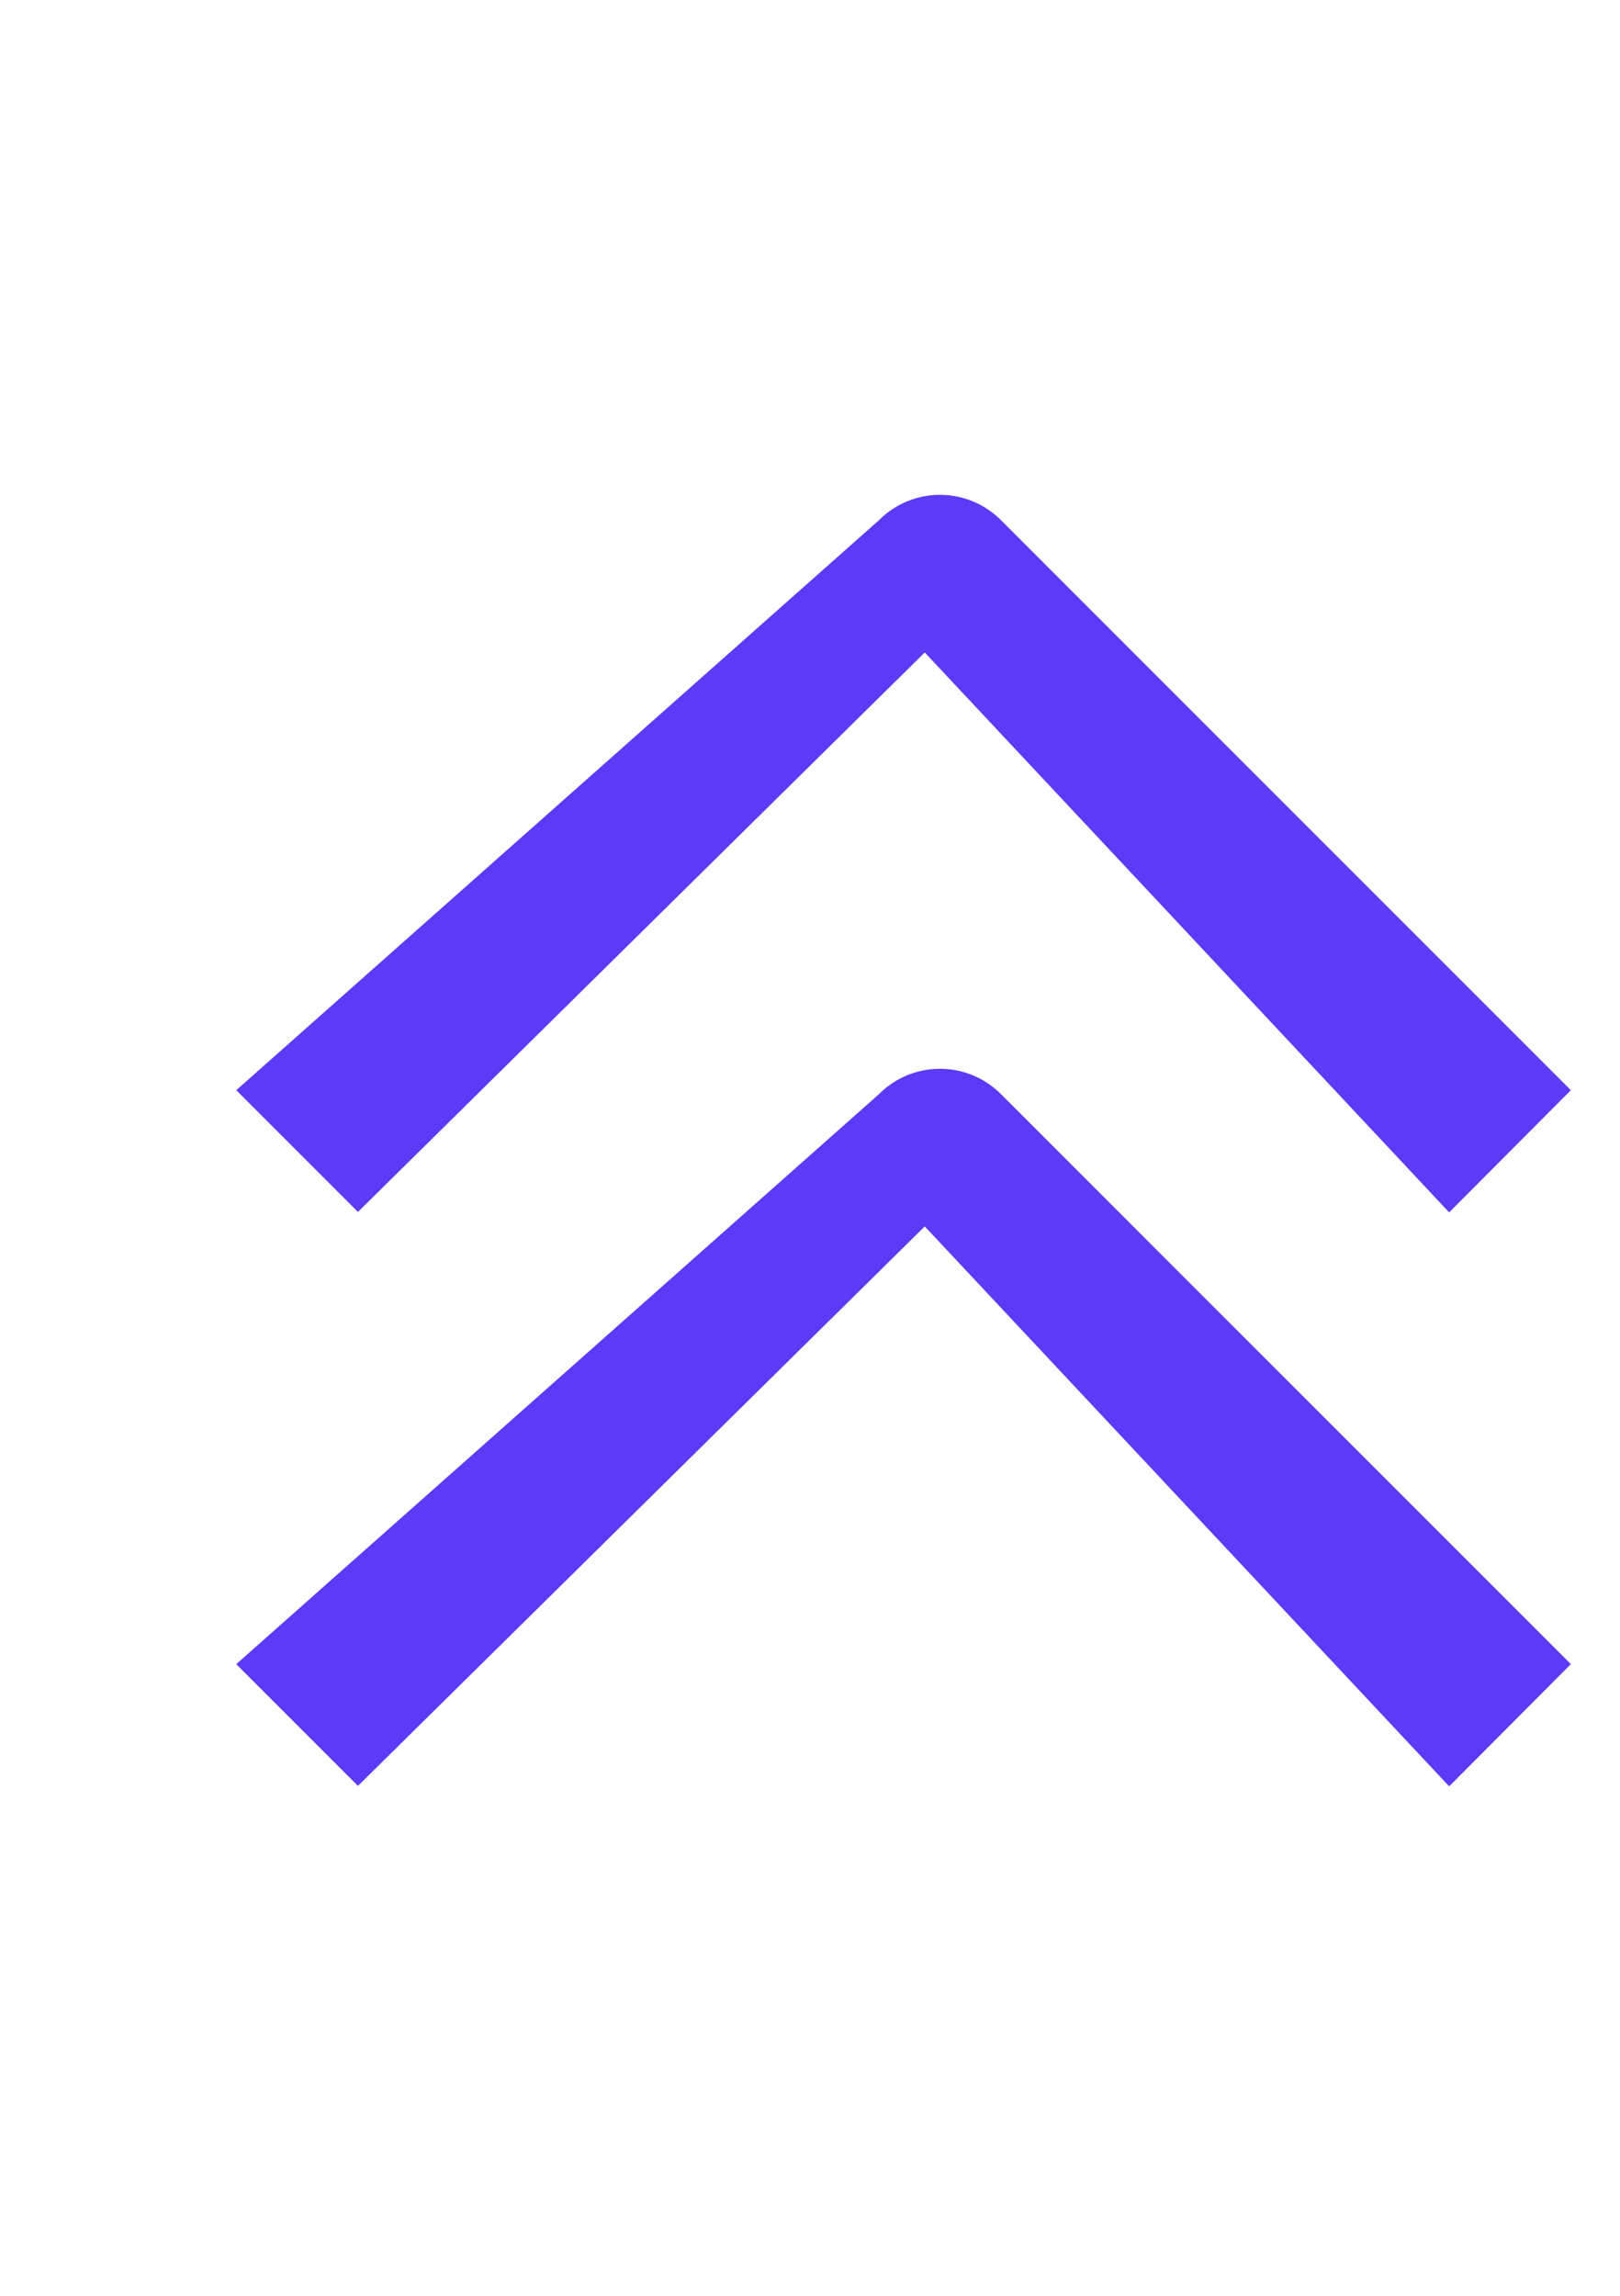 <svg xmlns="http://www.w3.org/2000/svg" viewBox="0 0 20 40" width="24" height="34">
    <path d="M21.124,2.86,18.995.739,9.061,10.674a1.5,1.5,0,0,0,0,2.121L18.995,24l2.121-2.121L11.368,12Z" transform="rotate(90 12 12)" fill="rgb(93, 58, 247)"/>
    <path d="M21.124,2.86,18.995.739,9.061,10.674a1.5,1.5,0,0,0,0,2.121L18.995,24l2.121-2.121L11.368,12Z" transform="translate(0 10) rotate(90 12 12)" fill="rgb(93, 58, 247)"/>
</svg>